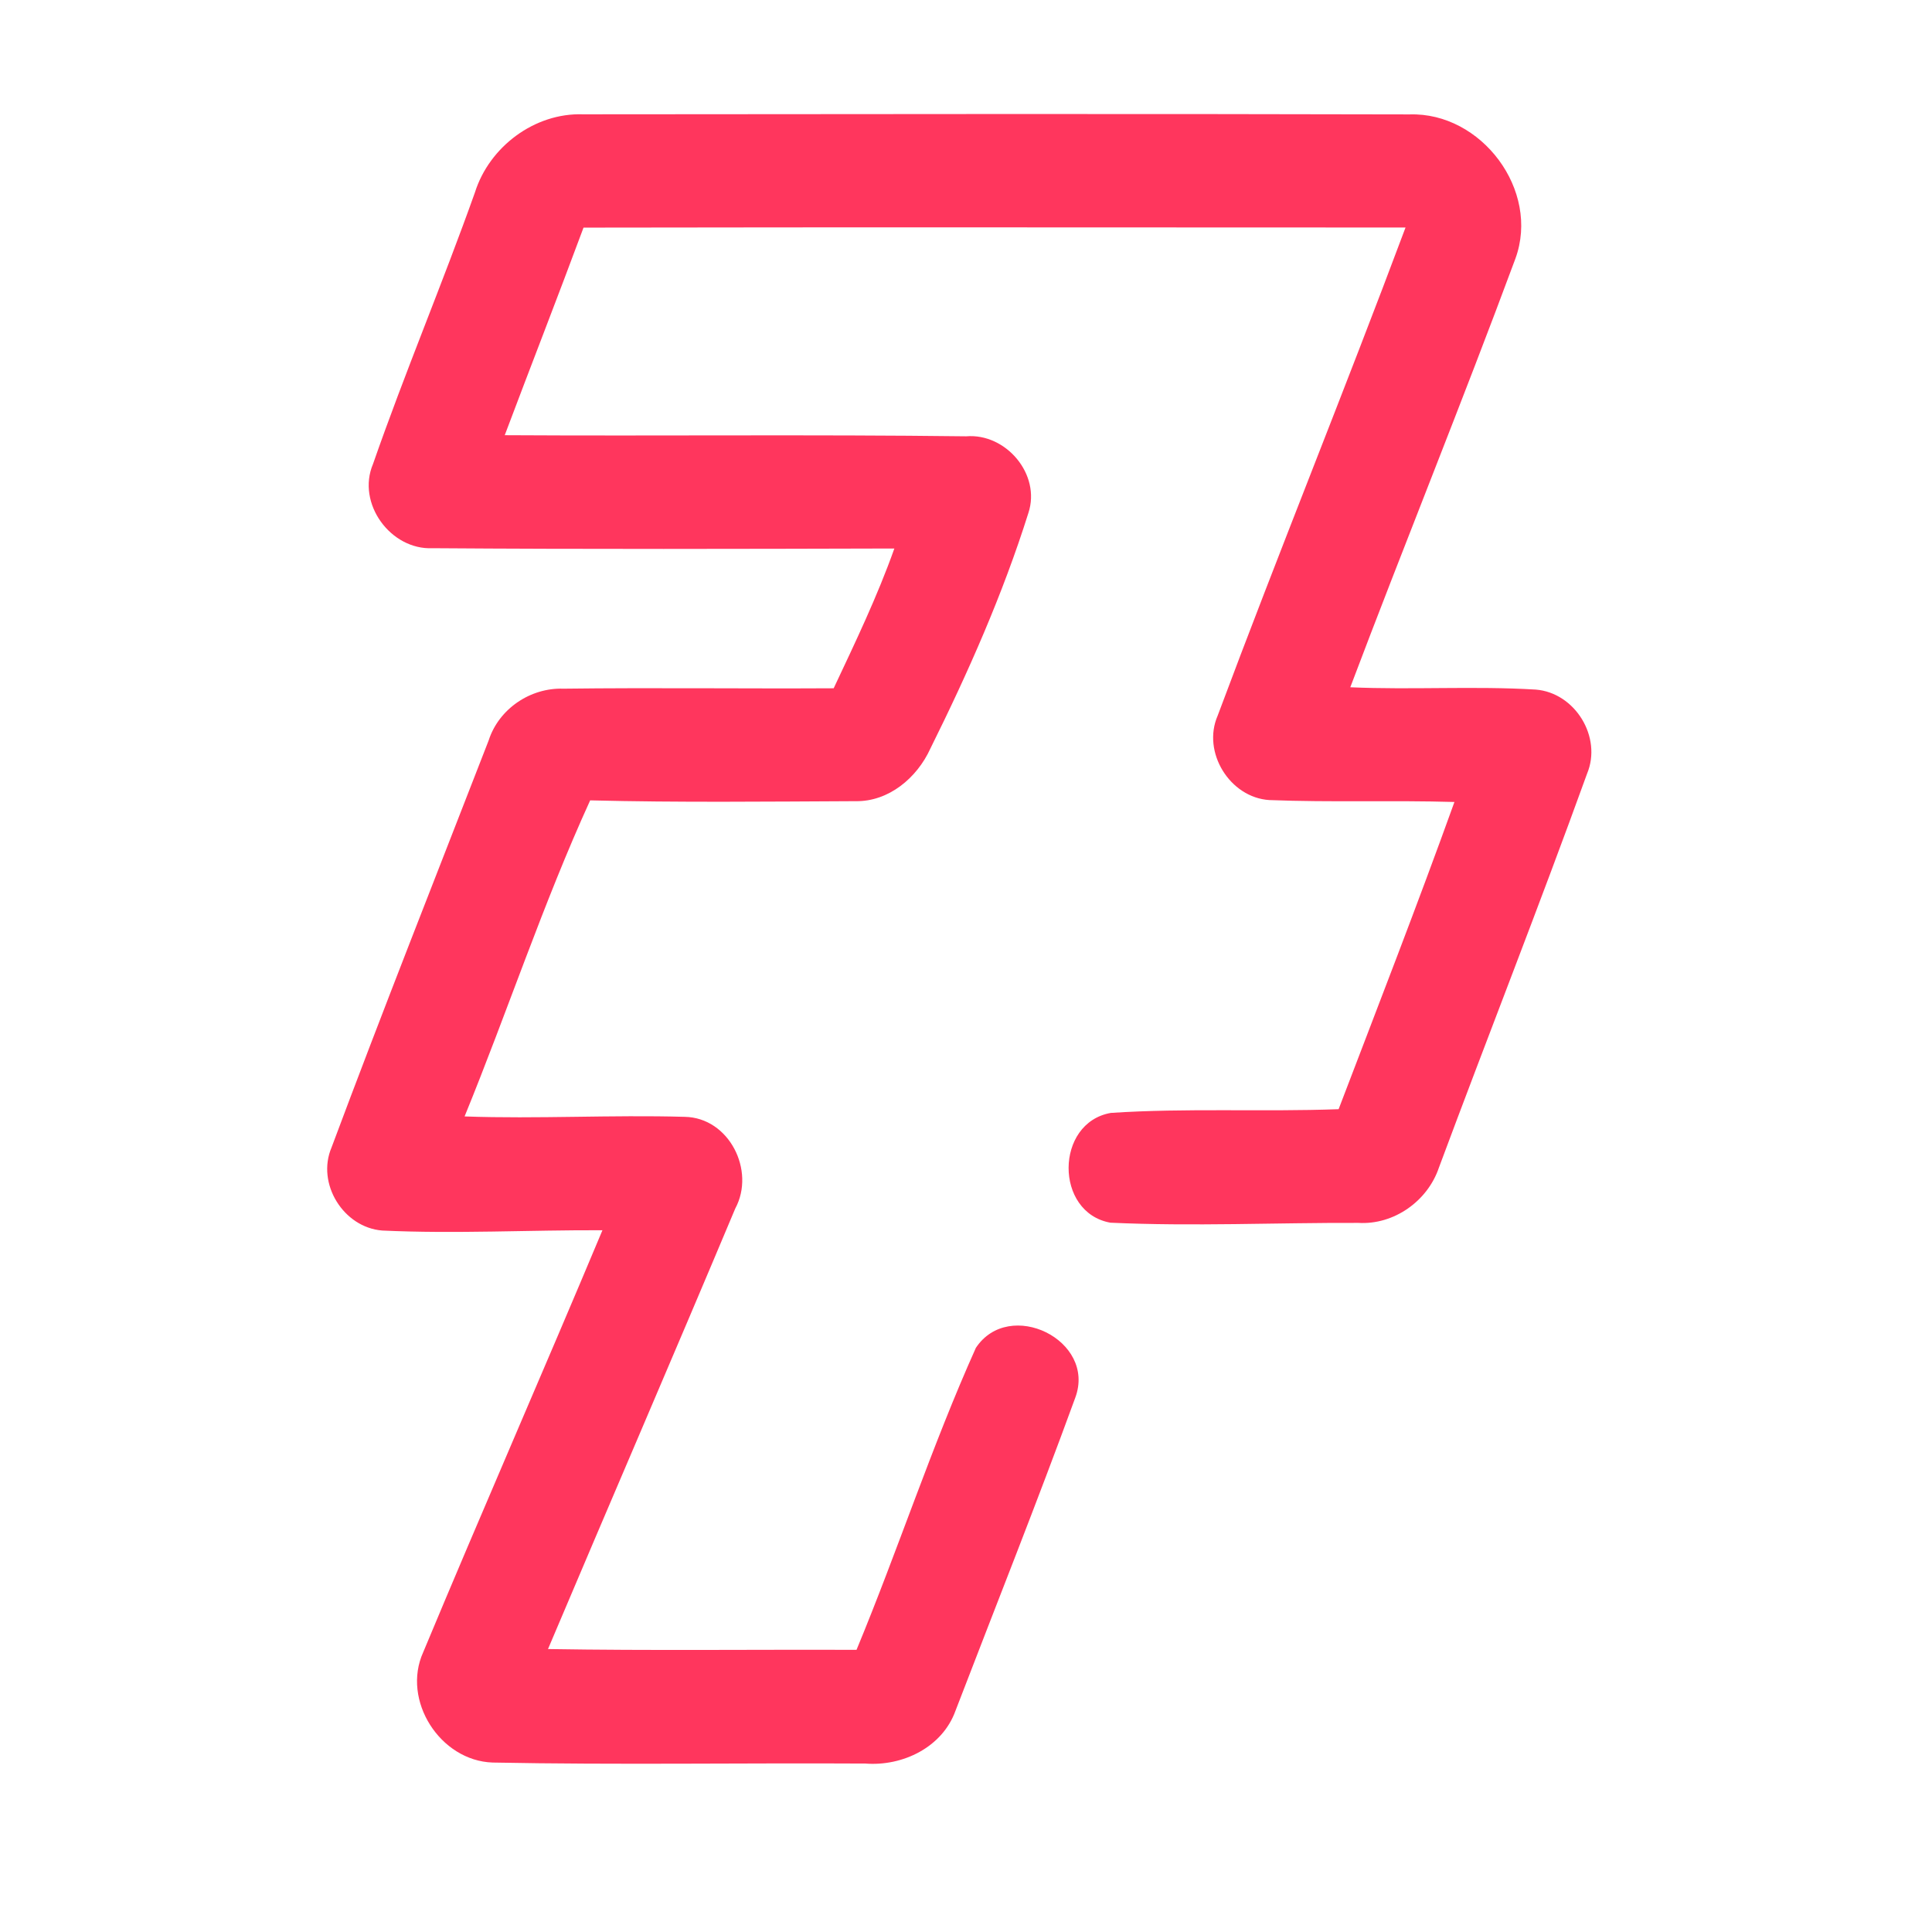 <?xml version="1.0" encoding="UTF-8" ?>
<!DOCTYPE svg PUBLIC "-//W3C//DTD SVG 1.1//EN" "http://www.w3.org/Graphics/SVG/1.1/DTD/svg11.dtd">
<svg width="192pt" height="192pt" viewBox="0 0 192 192" version="1.1" xmlns="http://www.w3.org/2000/svg">
<g id="#ff365dff">
<path fill="#ff365d" opacity="1.00" d=" M 47.20 19.12 C 48.63 14.58 53.13 11.20 57.93 11.36 C 85.31 11.34 112.70 11.30 140.08 11.37 C 147.22 11.14 153.08 18.91 150.60 25.70 C 145.31 39.97 139.57 54.07 134.19 68.30 C 140.33 68.57 146.48 68.16 152.62 68.53 C 156.53 68.84 159.24 73.25 157.72 76.89 C 152.98 90.00 147.86 102.97 143.00 116.03 C 141.88 119.36 138.53 121.74 135.00 121.53 C 126.79 121.50 118.55 121.89 110.35 121.51 C 104.78 120.51 104.83 111.58 110.39 110.60 C 117.91 110.10 125.48 110.51 133.03 110.23 C 136.91 100.07 140.86 89.93 144.54 79.70 C 138.41 79.52 132.27 79.75 126.14 79.51 C 122.22 79.26 119.43 74.75 121.01 71.12 C 127.07 54.89 133.61 38.84 139.68 22.61 C 112.45 22.61 85.22 22.57 57.99 22.62 C 55.43 29.52 52.75 36.37 50.16 43.25 C 65.44 43.34 80.73 43.17 96.02 43.36 C 99.96 43.03 103.47 47.14 102.20 50.98 C 99.66 59.05 96.21 66.84 92.45 74.41 C 91.13 77.30 88.32 79.68 85.02 79.62 C 76.23 79.66 67.43 79.76 58.65 79.54 C 53.97 89.79 50.43 100.53 46.17 110.95 C 53.46 111.21 60.76 110.78 68.05 110.99 C 72.46 111.07 75.10 116.33 73.07 120.10 C 66.93 134.72 60.64 149.28 54.46 163.88 C 64.68 164.05 74.90 163.92 85.12 163.96 C 89.24 154.03 92.58 143.75 96.98 133.95 C 100.29 128.95 108.98 133.18 106.86 138.90 C 103.06 149.32 98.94 159.64 94.96 170.00 C 93.66 173.64 89.71 175.55 86.00 175.26 C 73.66 175.19 61.30 175.40 48.96 175.16 C 43.74 174.99 39.89 168.98 42.06 164.19 C 47.90 150.18 54.00 136.27 59.87 122.26 C 52.58 122.23 45.28 122.63 37.99 122.29 C 34.13 121.99 31.42 117.62 32.95 114.03 C 38.00 100.50 43.33 87.06 48.56 73.59 C 49.57 70.44 52.71 68.33 55.99 68.44 C 64.94 68.33 73.90 68.45 82.85 68.40 C 85.00 63.83 87.19 59.27 88.88 54.51 C 73.59 54.55 58.29 54.59 43.00 54.48 C 38.82 54.68 35.41 50.02 37.07 46.11 C 40.23 37.04 43.98 28.17 47.20 19.12 Z" />
</g>
</svg>
